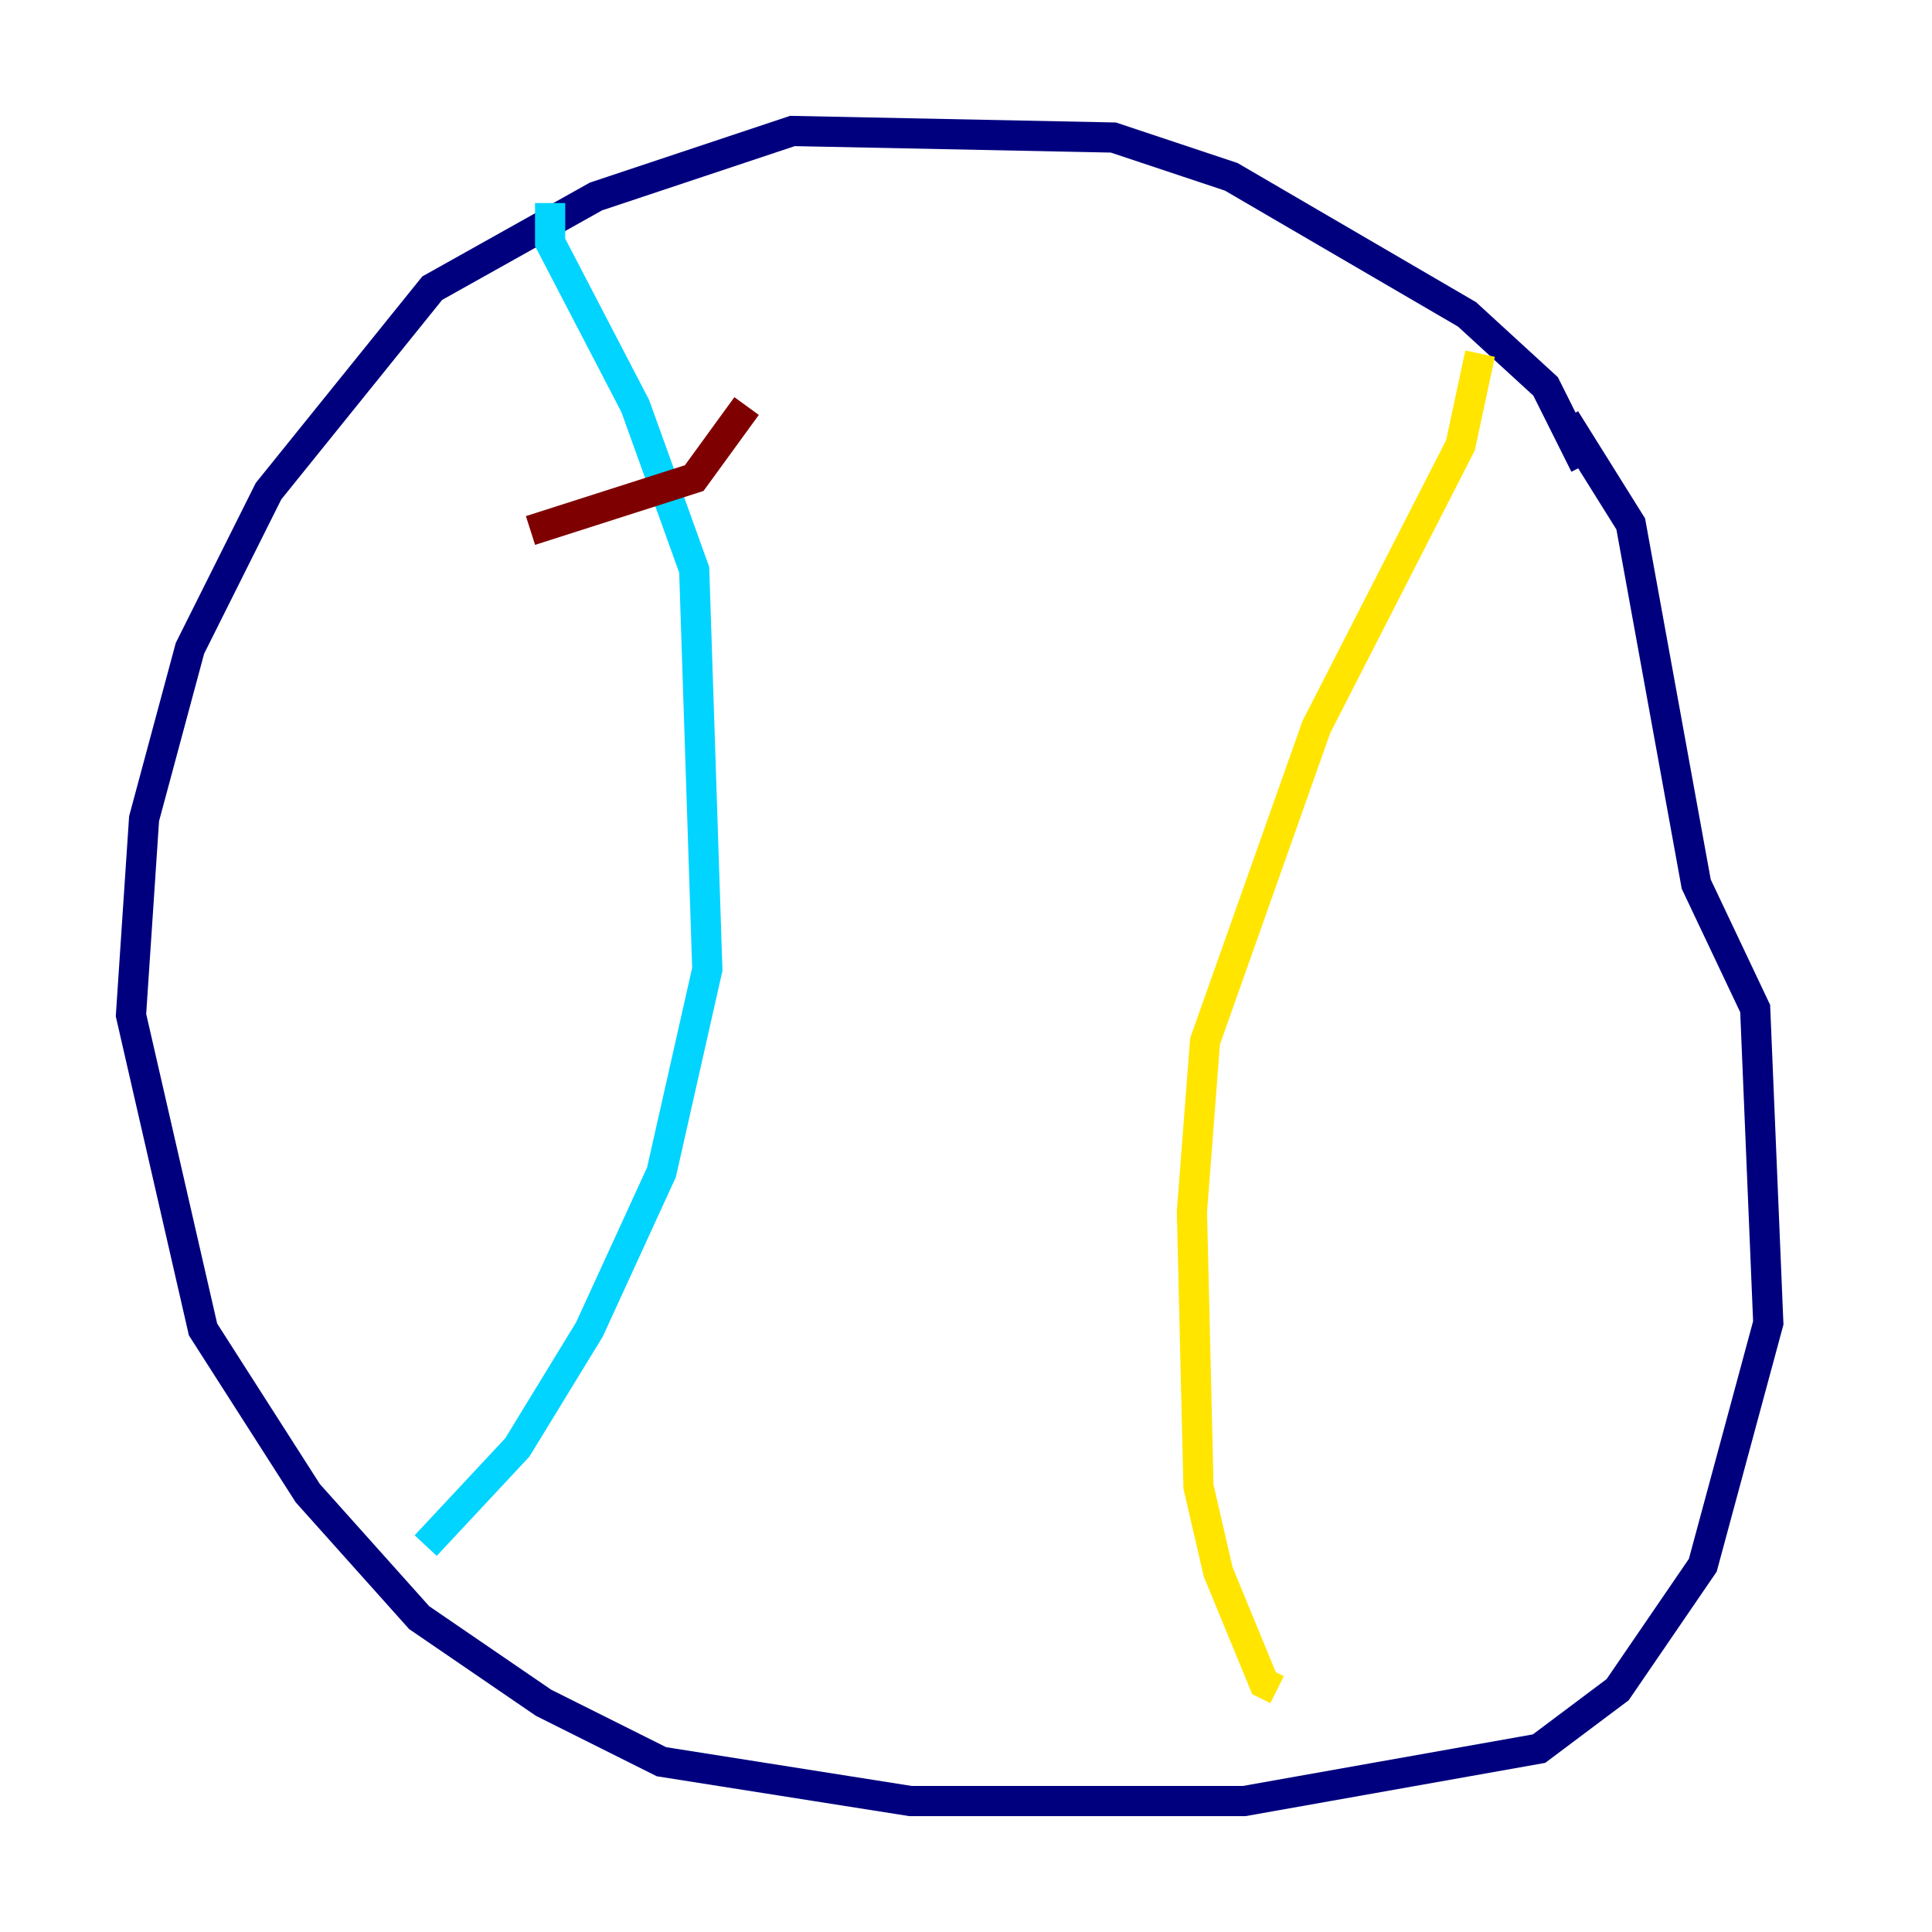 <?xml version="1.0" encoding="utf-8" ?>
<svg baseProfile="tiny" height="128" version="1.2" viewBox="0,0,128,128" width="128" xmlns="http://www.w3.org/2000/svg" xmlns:ev="http://www.w3.org/2001/xml-events" xmlns:xlink="http://www.w3.org/1999/xlink"><defs /><polyline fill="none" points="105.003,30.807 102.4,25.6 97.193,20.827 81.573,11.715 73.763,9.112 52.502,8.678 39.485,13.017 28.637,19.091 17.79,32.542 12.583,42.956 9.546,54.237 8.678,67.254 13.451,88.081 20.393,98.929 27.77,107.173 36.014,112.814 43.824,116.719 60.312,119.322 82.441,119.322 101.966,115.851 107.173,111.946 112.814,103.702 117.153,87.647 116.285,66.82 112.38,58.576 108.041,34.712 103.702,27.77" stroke="#00007f" stroke-width="2" /><polyline fill="none" points="36.447,13.451 36.447,16.054 42.088,26.902 45.993,37.749 46.861,64.217 43.824,77.668 39.051,88.081 34.278,95.891 28.203,102.4" stroke="#00d4ff" stroke-width="2" /><polyline fill="none" points="98.061,23.43 96.759,29.505 87.214,48.163 79.837,68.99 78.969,80.271 79.403,98.495 80.705,104.136 83.742,111.512 84.61,111.946" stroke="#ffe500" stroke-width="2" /><polyline fill="none" points="35.146,35.146 45.993,31.675 49.464,26.902" stroke="#7f0000" stroke-width="2" /></svg>